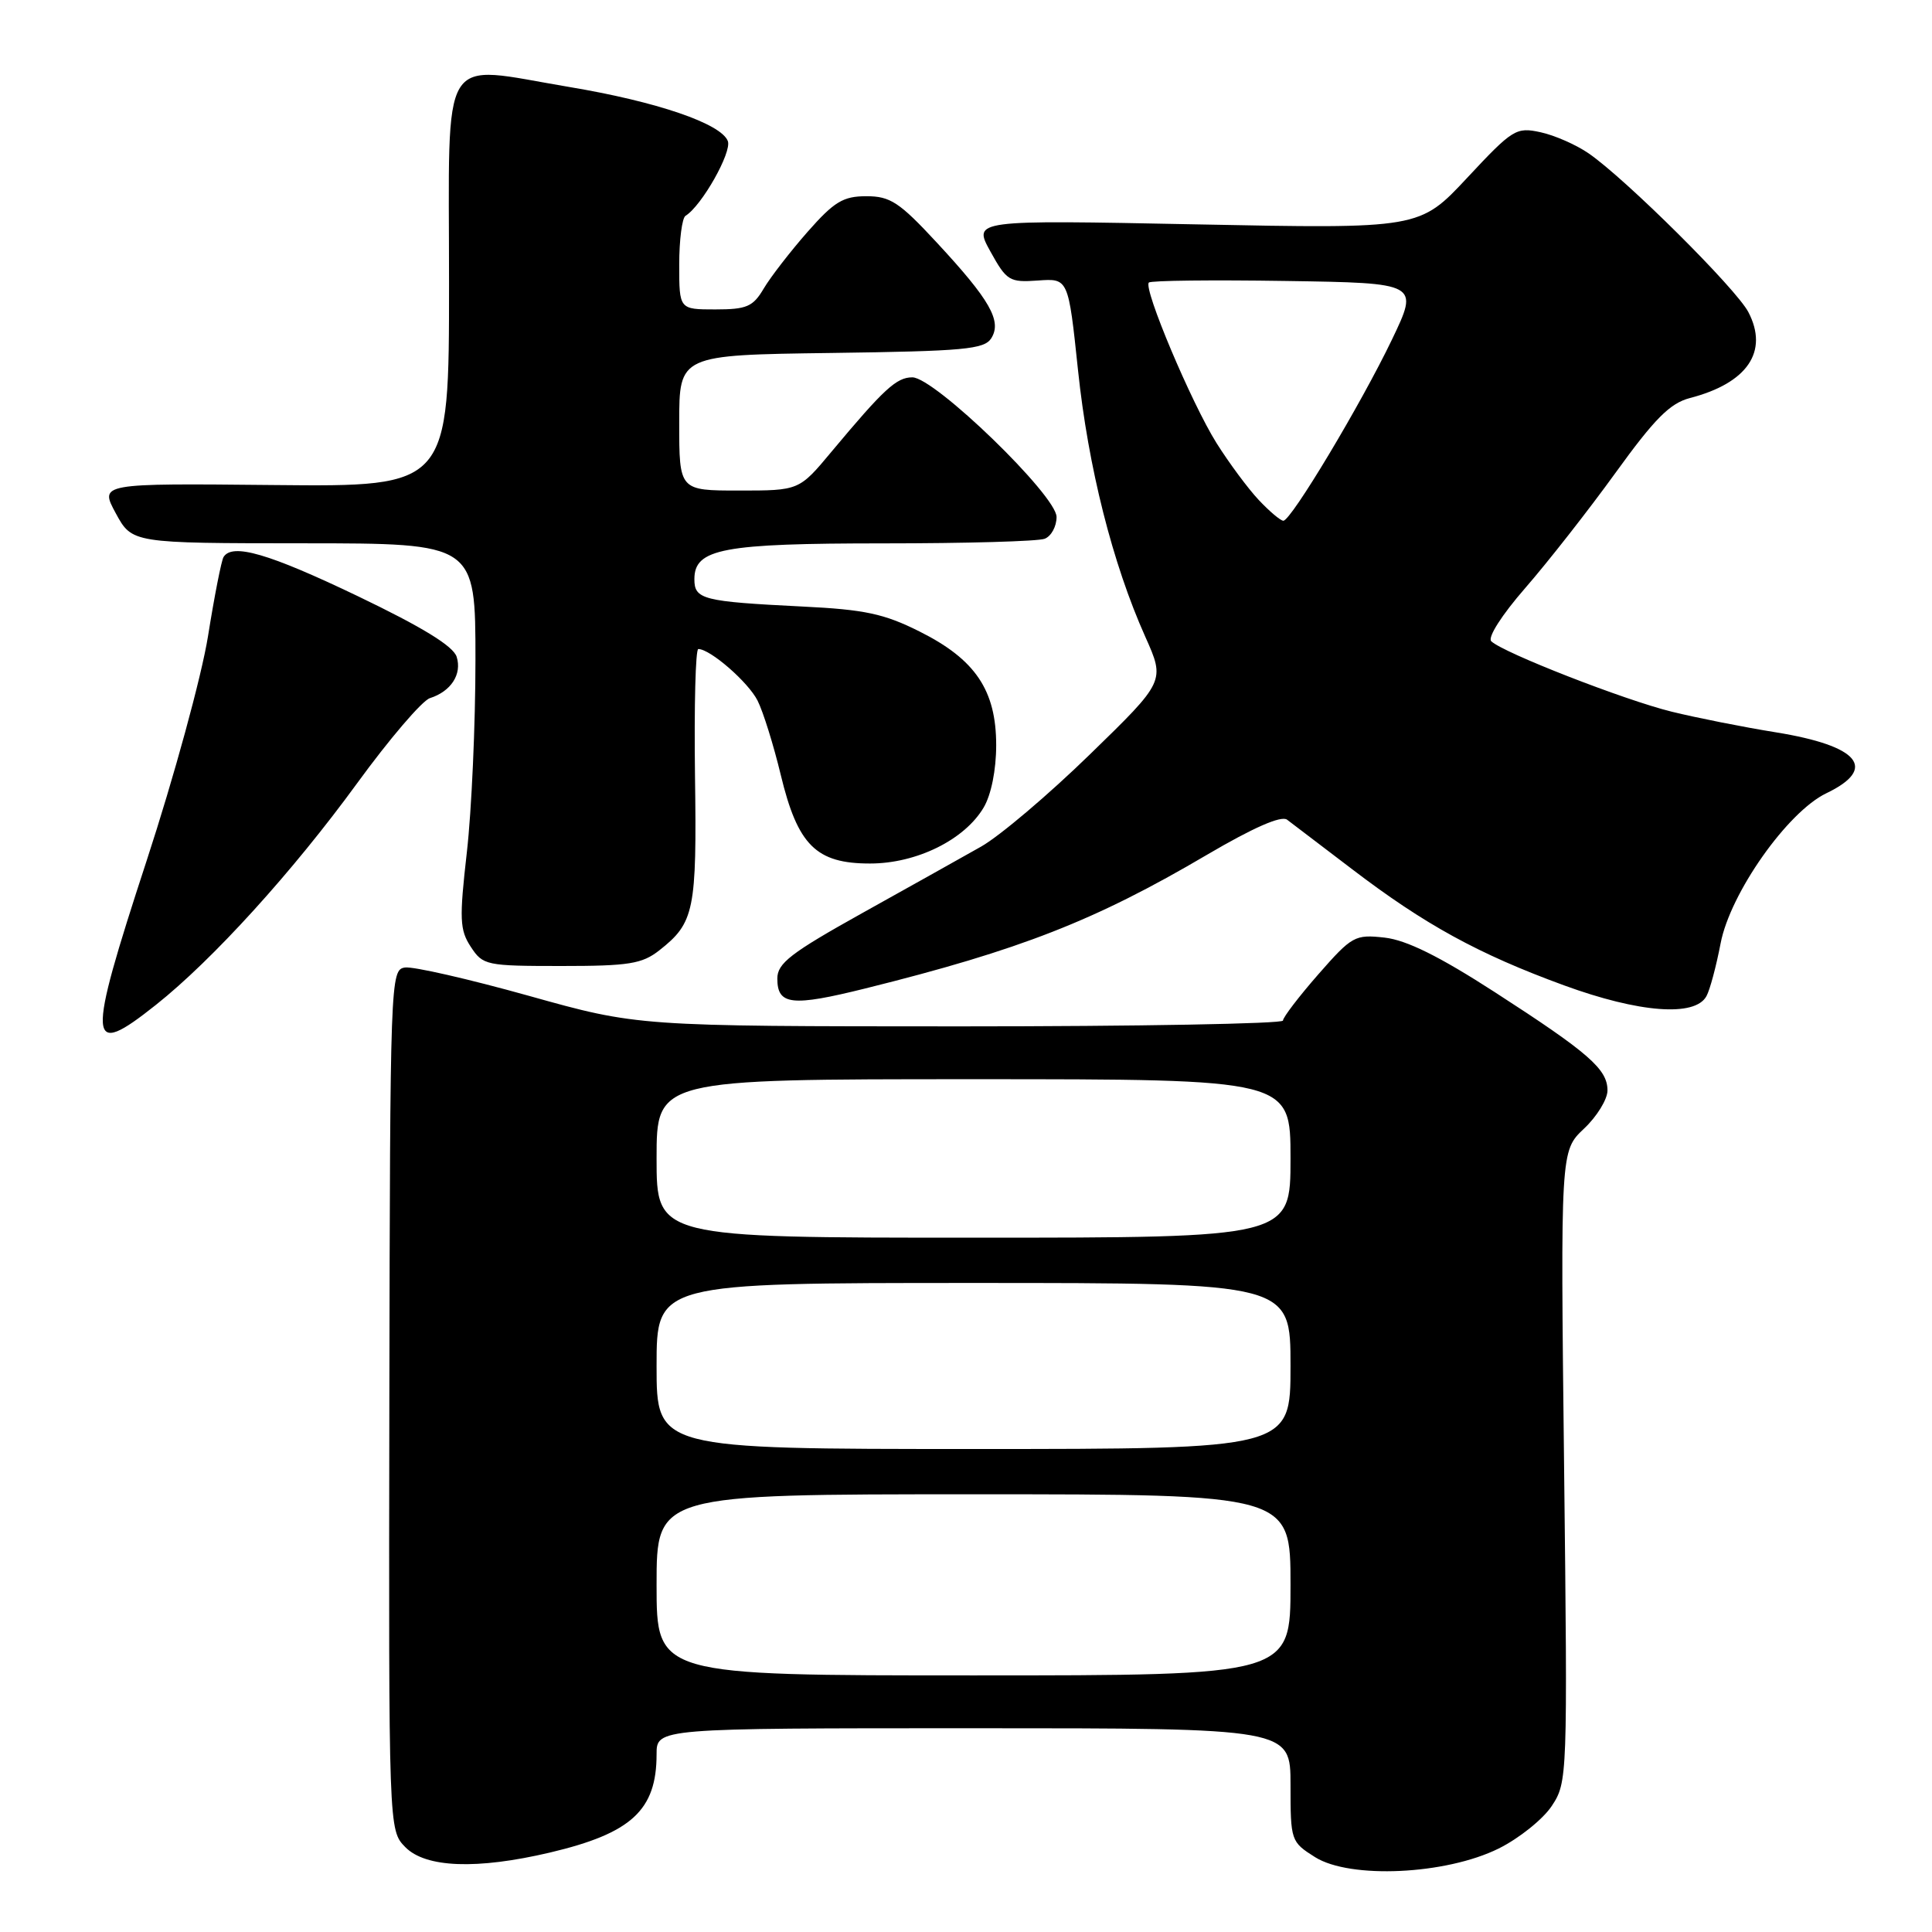 <?xml version="1.0" encoding="UTF-8" standalone="no"?>
<!DOCTYPE svg PUBLIC "-//W3C//DTD SVG 1.1//EN" "http://www.w3.org/Graphics/SVG/1.1/DTD/svg11.dtd" >
<svg xmlns="http://www.w3.org/2000/svg" xmlns:xlink="http://www.w3.org/1999/xlink" version="1.1" viewBox="0 0 256 256">
 <g >
 <path fill="currentColor"
d=" M 198.58 244.94 C 201.28 243.60 204.45 241.06 205.61 239.31 C 207.70 236.15 207.72 235.59 207.25 194.31 C 206.77 152.50 206.77 152.50 209.88 149.56 C 211.60 147.95 213.00 145.66 213.00 144.49 C 213.00 141.67 210.54 139.52 198.06 131.46 C 190.72 126.72 186.38 124.57 183.48 124.24 C 179.53 123.80 179.15 124.01 174.67 129.12 C 172.10 132.06 170.00 134.81 170.00 135.23 C 170.00 135.65 150.76 136.00 127.25 136.00 C 84.50 135.99 84.50 135.99 70.07 131.95 C 62.13 129.73 54.74 128.04 53.66 128.20 C 51.73 128.49 51.69 129.58 51.59 185.50 C 51.50 242.50 51.50 242.50 53.70 244.75 C 56.40 247.50 63.19 247.75 72.88 245.47 C 83.67 242.92 87.00 239.86 87.00 232.45 C 87.00 229.00 87.00 229.00 129.00 229.00 C 171.00 229.00 171.00 229.00 171.00 236.51 C 171.00 243.91 171.05 244.06 174.25 246.08 C 178.90 249.00 191.58 248.41 198.58 244.94 Z  M 20.66 133.15 C 28.19 127.17 38.77 115.52 47.31 103.80 C 51.59 97.92 55.94 92.84 56.96 92.51 C 59.76 91.62 61.24 89.34 60.51 87.03 C 60.06 85.61 55.95 83.09 47.38 78.98 C 35.63 73.35 30.78 71.93 29.62 73.81 C 29.34 74.26 28.41 78.98 27.56 84.31 C 26.70 89.65 23.05 102.99 19.42 114.08 C 11.43 138.51 11.55 140.39 20.66 133.15 Z  M 226.11 132.00 C 226.57 131.18 227.41 128.02 227.99 125.00 C 229.26 118.35 236.85 107.58 242.00 105.11 C 248.84 101.83 246.37 98.83 235.33 97.04 C 231.03 96.35 224.80 95.11 221.50 94.30 C 215.27 92.77 199.17 86.49 197.60 84.97 C 197.09 84.47 198.98 81.50 202.10 77.92 C 205.07 74.51 210.45 67.65 214.05 62.67 C 219.26 55.46 221.28 53.43 223.93 52.74 C 231.54 50.77 234.39 46.58 231.67 41.36 C 230.07 38.27 215.40 23.69 210.50 20.32 C 208.85 19.18 205.98 17.92 204.12 17.52 C 200.90 16.82 200.43 17.11 194.42 23.55 C 188.10 30.32 188.10 30.32 158.51 29.73 C 128.93 29.14 128.93 29.14 131.22 33.30 C 133.39 37.22 133.75 37.44 137.54 37.17 C 141.56 36.88 141.56 36.88 142.84 49.03 C 144.19 61.90 147.42 74.69 151.76 84.38 C 154.39 90.26 154.39 90.26 144.44 99.94 C 138.97 105.27 132.47 110.78 130.00 112.18 C 127.53 113.58 120.44 117.54 114.25 120.99 C 104.78 126.27 103.00 127.64 103.00 129.66 C 103.00 133.19 104.90 133.40 114.68 130.97 C 135.18 125.87 145.09 122.00 159.92 113.27 C 166.07 109.66 169.76 108.04 170.54 108.61 C 171.20 109.10 175.05 112.04 179.12 115.14 C 188.76 122.50 195.88 126.41 207.23 130.56 C 217.21 134.21 224.60 134.77 226.11 132.00 Z  M 87.37 125.92 C 92.01 122.27 92.34 120.66 92.09 102.76 C 91.97 93.54 92.16 86.00 92.53 86.00 C 94.11 86.00 99.14 90.38 100.38 92.83 C 101.12 94.30 102.50 98.72 103.45 102.66 C 105.70 112.00 108.14 114.43 115.29 114.42 C 121.45 114.42 127.81 111.28 130.34 107.00 C 131.34 105.31 132.00 102.02 132.00 98.74 C 132.00 91.47 129.24 87.37 121.85 83.68 C 117.15 81.32 114.57 80.77 106.35 80.37 C 93.11 79.71 92.00 79.43 92.01 76.73 C 92.02 72.70 95.75 72.00 117.12 72.00 C 127.96 72.00 137.55 71.73 138.42 71.39 C 139.29 71.06 140.00 69.76 140.00 68.50 C 140.00 65.66 123.83 50.00 120.89 50.00 C 118.79 50.00 117.13 51.53 110.19 59.84 C 105.89 65.00 105.89 65.00 97.94 65.00 C 90.00 65.00 90.00 65.00 90.00 56.02 C 90.00 47.04 90.00 47.04 110.14 46.77 C 127.76 46.53 130.42 46.29 131.35 44.82 C 132.78 42.54 131.19 39.75 124.11 32.12 C 119.17 26.79 117.96 26.00 114.80 26.00 C 111.72 26.00 110.53 26.72 107.00 30.73 C 104.71 33.34 102.10 36.71 101.20 38.23 C 99.78 40.64 98.95 41.00 94.78 41.00 C 90.00 41.00 90.00 41.00 90.00 35.06 C 90.00 31.79 90.38 28.89 90.83 28.60 C 92.98 27.28 97.00 20.16 96.44 18.69 C 95.54 16.37 87.02 13.46 75.40 11.52 C 58.00 8.61 59.50 6.16 59.50 37.50 C 59.50 64.50 59.50 64.50 36.34 64.27 C 13.19 64.04 13.19 64.04 15.34 68.01 C 17.50 71.98 17.50 71.98 40.25 71.99 C 63.00 72.00 63.00 72.00 63.00 87.46 C 63.00 95.97 62.49 107.43 61.86 112.93 C 60.85 121.80 60.91 123.22 62.39 125.47 C 63.99 127.91 64.42 128.00 74.39 128.00 C 83.34 128.00 85.08 127.72 87.37 125.92 Z  M 87.00 210.00 C 87.00 198.00 87.00 198.00 129.00 198.00 C 171.00 198.00 171.00 198.00 171.00 210.00 C 171.00 222.00 171.00 222.00 129.00 222.00 C 87.00 222.00 87.00 222.00 87.00 210.00 Z  M 87.00 181.00 C 87.00 170.00 87.00 170.00 129.00 170.00 C 171.00 170.00 171.00 170.00 171.00 181.00 C 171.00 192.00 171.00 192.00 129.00 192.00 C 87.00 192.00 87.00 192.00 87.00 181.00 Z  M 87.00 153.50 C 87.00 143.00 87.00 143.00 129.00 143.00 C 171.00 143.00 171.00 143.00 171.00 153.50 C 171.00 164.00 171.00 164.00 129.00 164.00 C 87.00 164.00 87.00 164.00 87.00 153.50 Z  M 166.79 66.25 C 165.37 64.74 162.85 61.34 161.19 58.70 C 157.87 53.40 151.46 38.20 152.23 37.44 C 152.50 37.17 160.66 37.08 170.37 37.23 C 188.03 37.50 188.03 37.50 184.44 45.00 C 180.36 53.51 171.08 69.00 170.05 69.00 C 169.68 69.00 168.21 67.76 166.79 66.25 Z "/>
</g>
</svg>